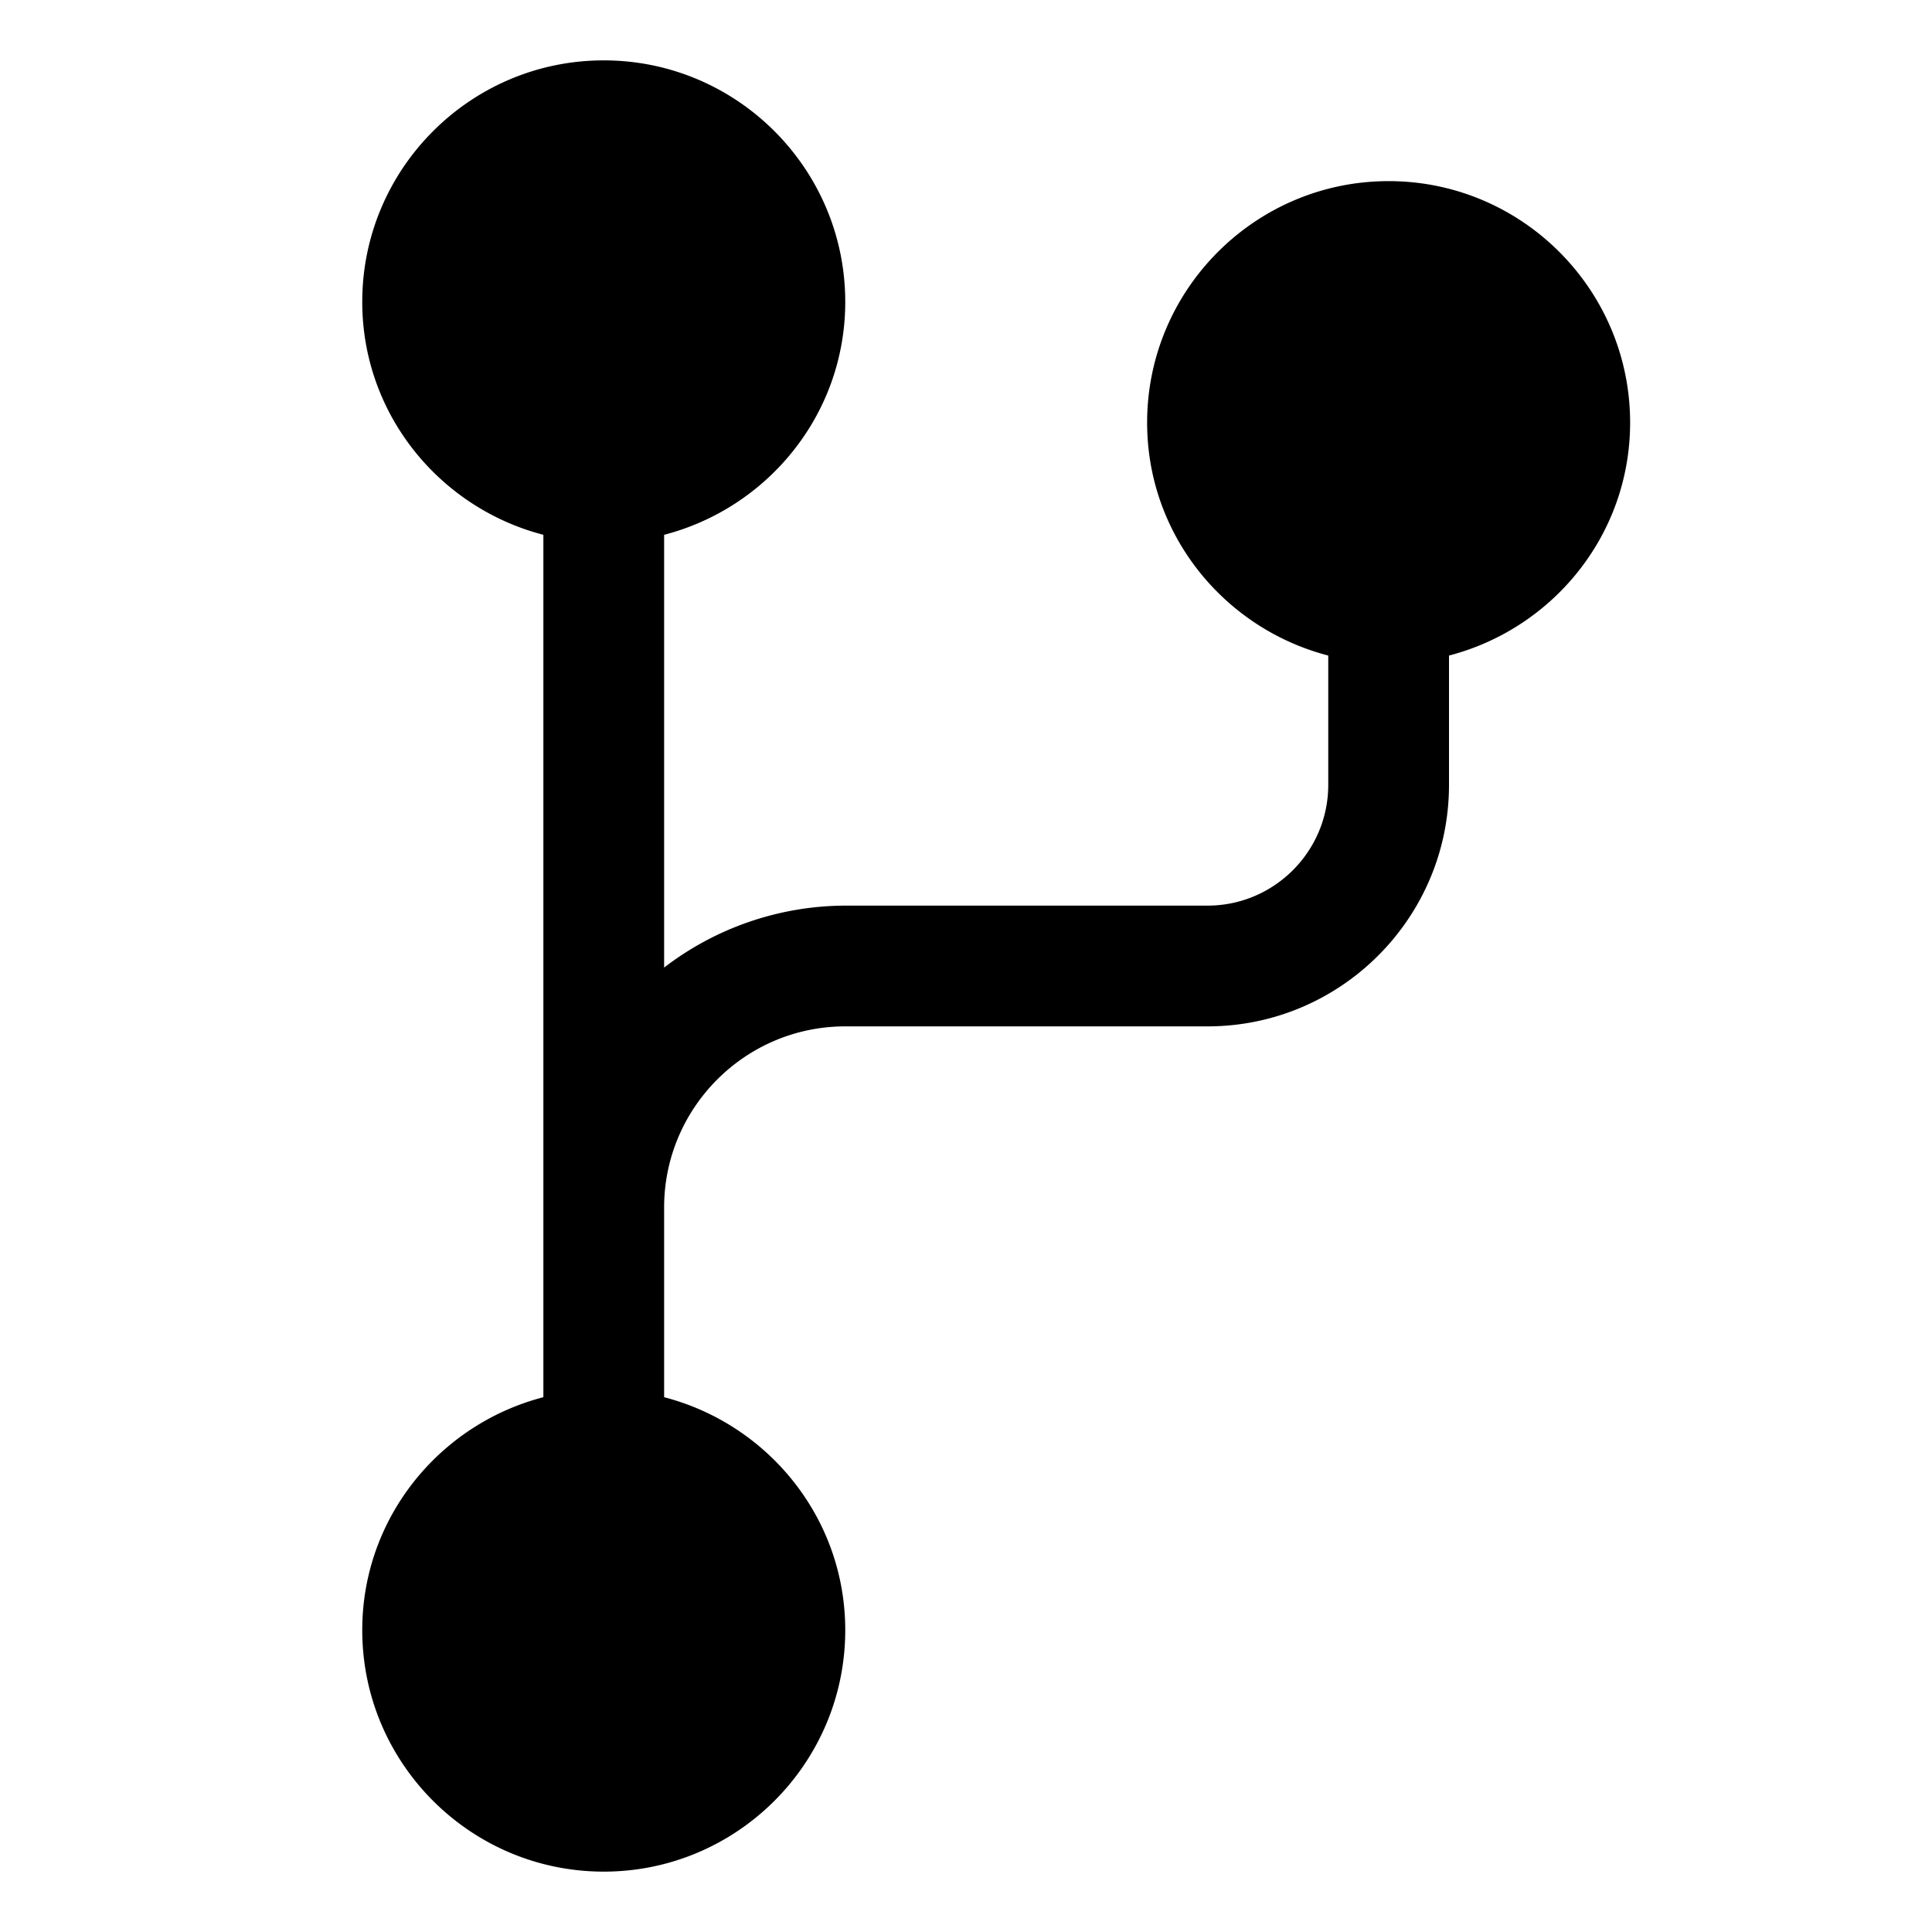 <svg xmlns="http://www.w3.org/2000/svg" viewBox="0 0 32 32">
  <path d="M24 10.858V13c0 2.206-1.794 4-4 4h-6c-1.654 0-3 1.346-3 3v3.142c1.721.447 3 2 3 3.858 0 2.206-1.794 4-4 4s-4-1.794-4-4c0-1.858 1.279-3.411 3-3.858V8.858c-1.721-.447-3-2-3-3.858 0-2.206 1.794-4 4-4s4 1.794 4 4c0 1.858-1.279 3.411-3 3.858v7.168A4.948 4.948 0 0 1 14 15h6c1.103 0 2-.897 2-2v-2.142c-1.721-.447-3-2-3-3.858 0-2.206 1.794-4 4-4s4 1.794 4 4c0 1.858-1.279 3.411-3 3.858Z"/>
</svg>
